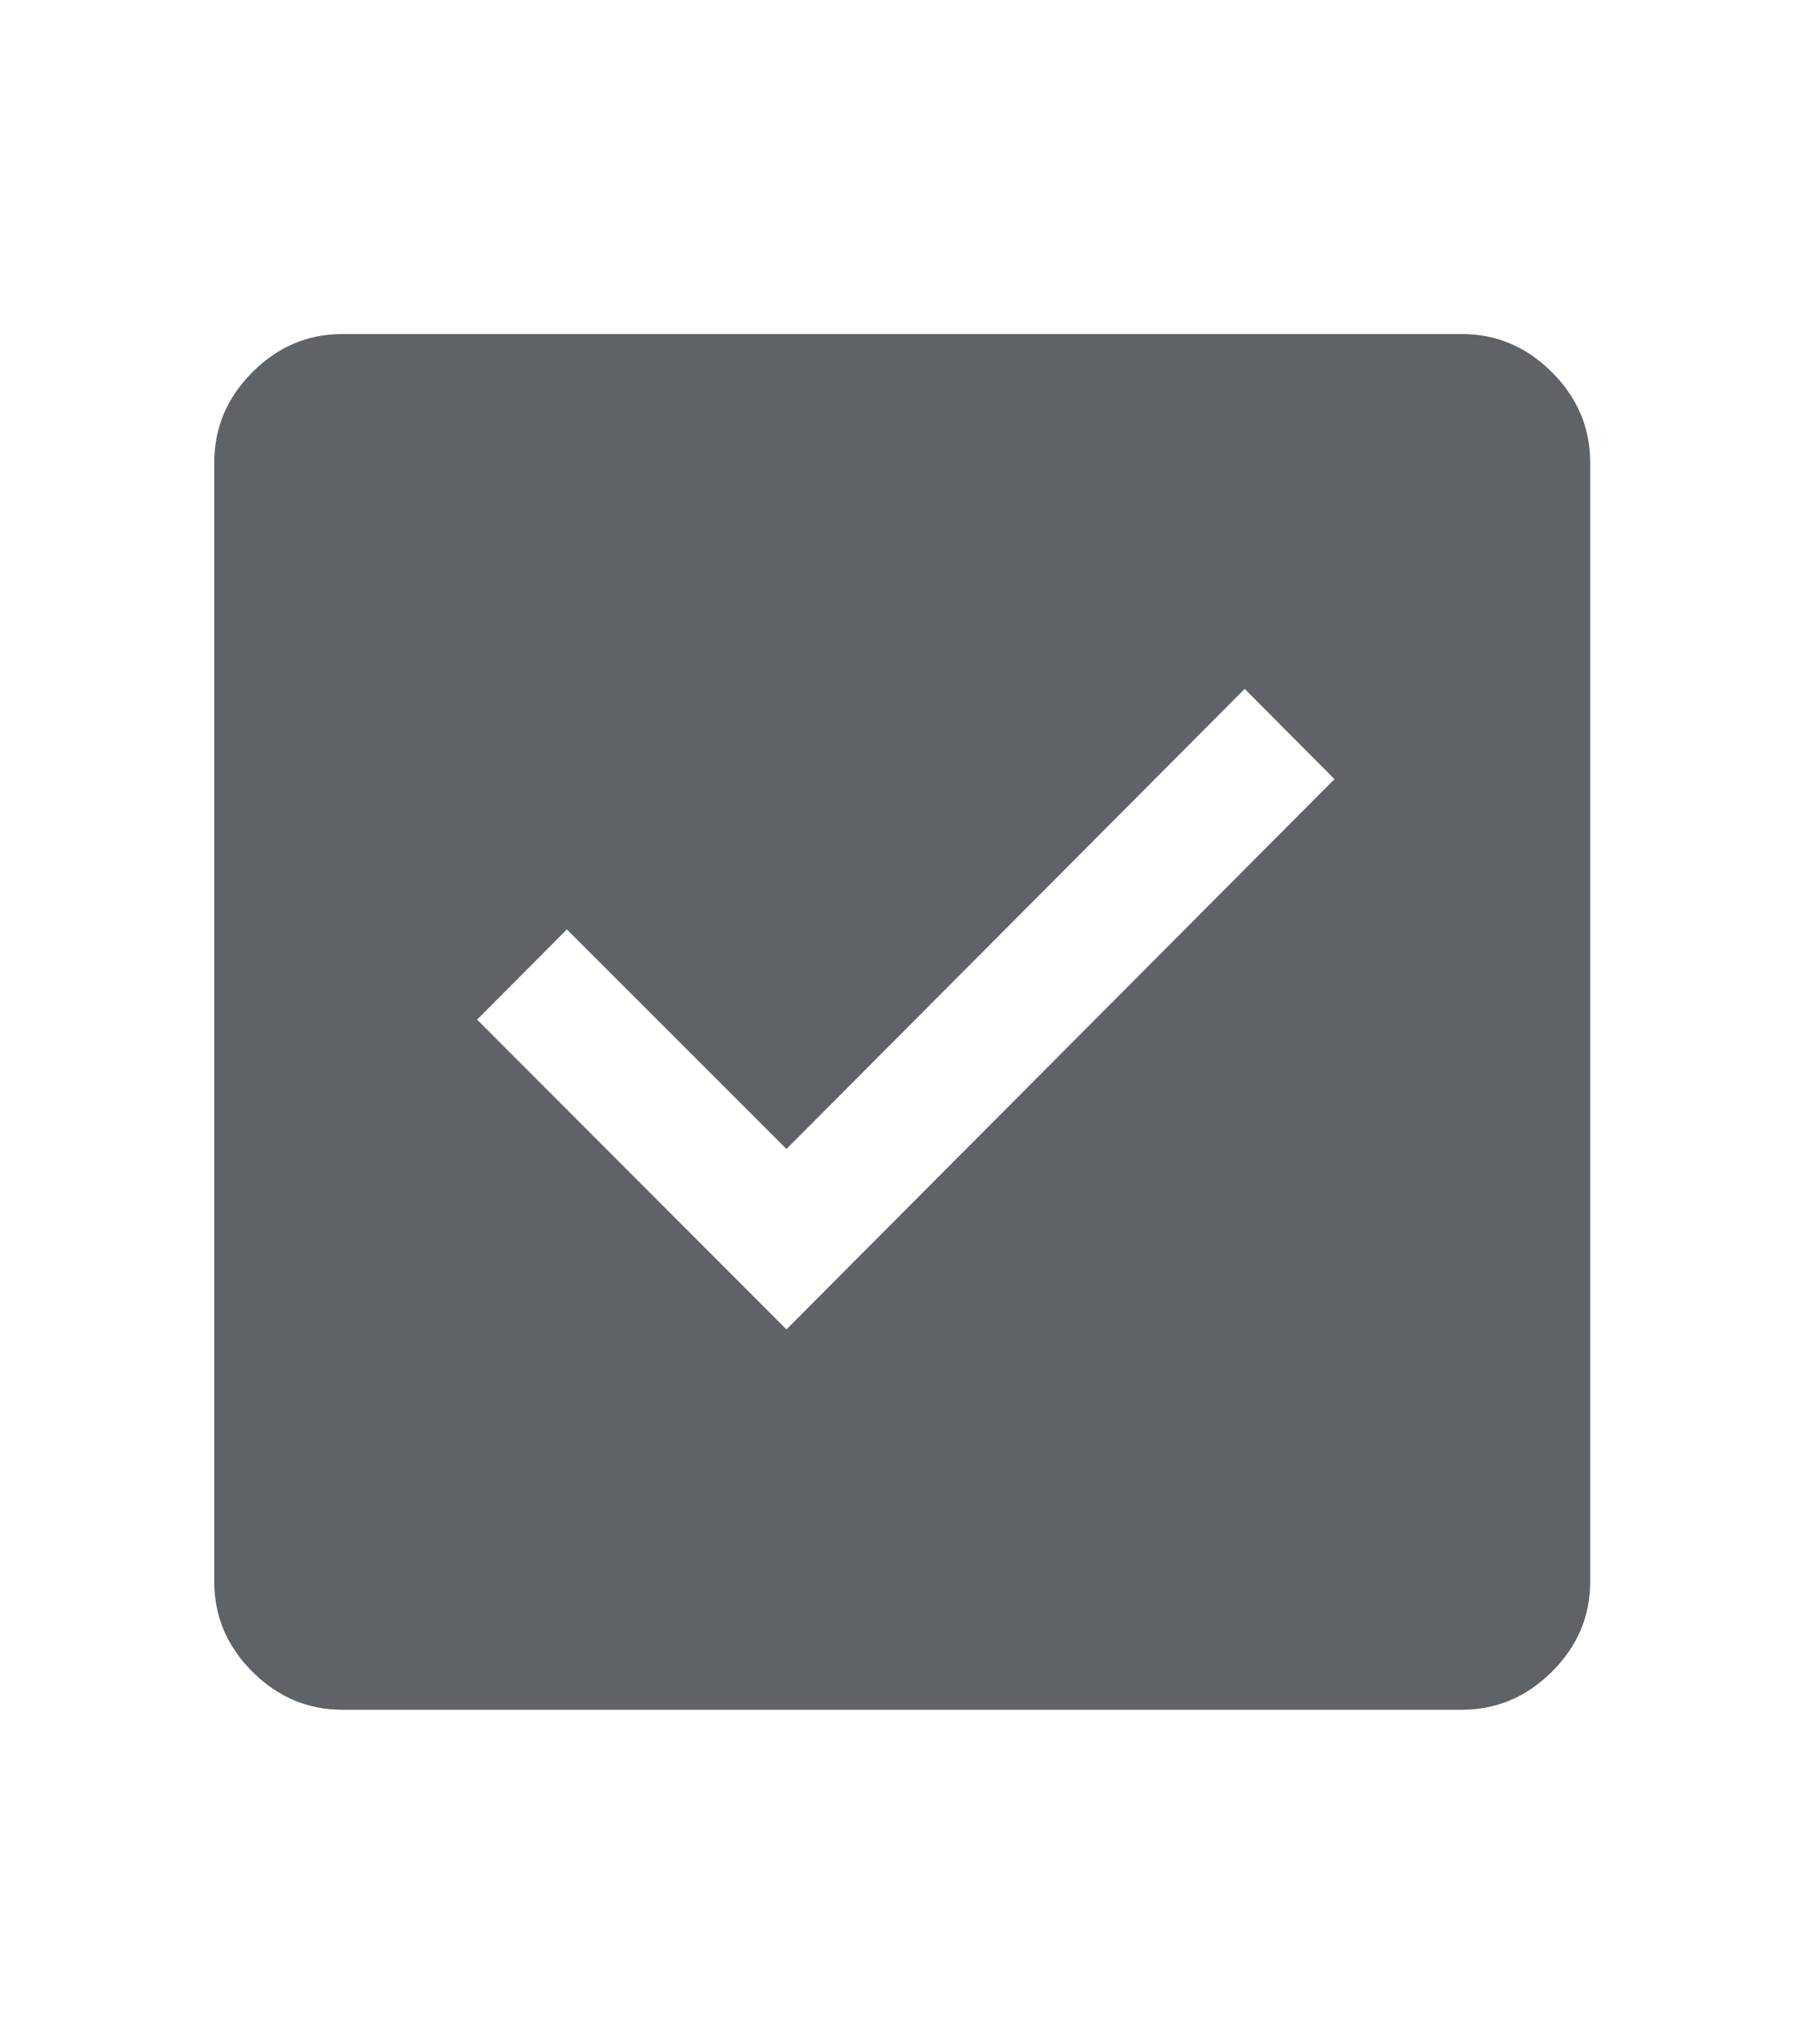 <svg xmlns="http://www.w3.org/2000/svg" height="17" viewBox="0 -960 960 960" width="15" fill="#5f6368"><path d="m418.522-316.456 291.63-292.87-47.782-48.022L418.522-412.5 301.674-529.348l-47.783 48.022 164.631 164.87Zm-236.37 202.434q-27.599 0-47.865-20.265-20.265-20.266-20.265-47.865v-595.696q0-27.697 20.265-48.033 20.266-20.337 47.865-20.337h595.696q27.697 0 48.033 20.337 20.337 20.336 20.337 48.033v595.696q0 27.599-20.337 47.865-20.336 20.265-48.033 20.265H182.152Z"/></svg>